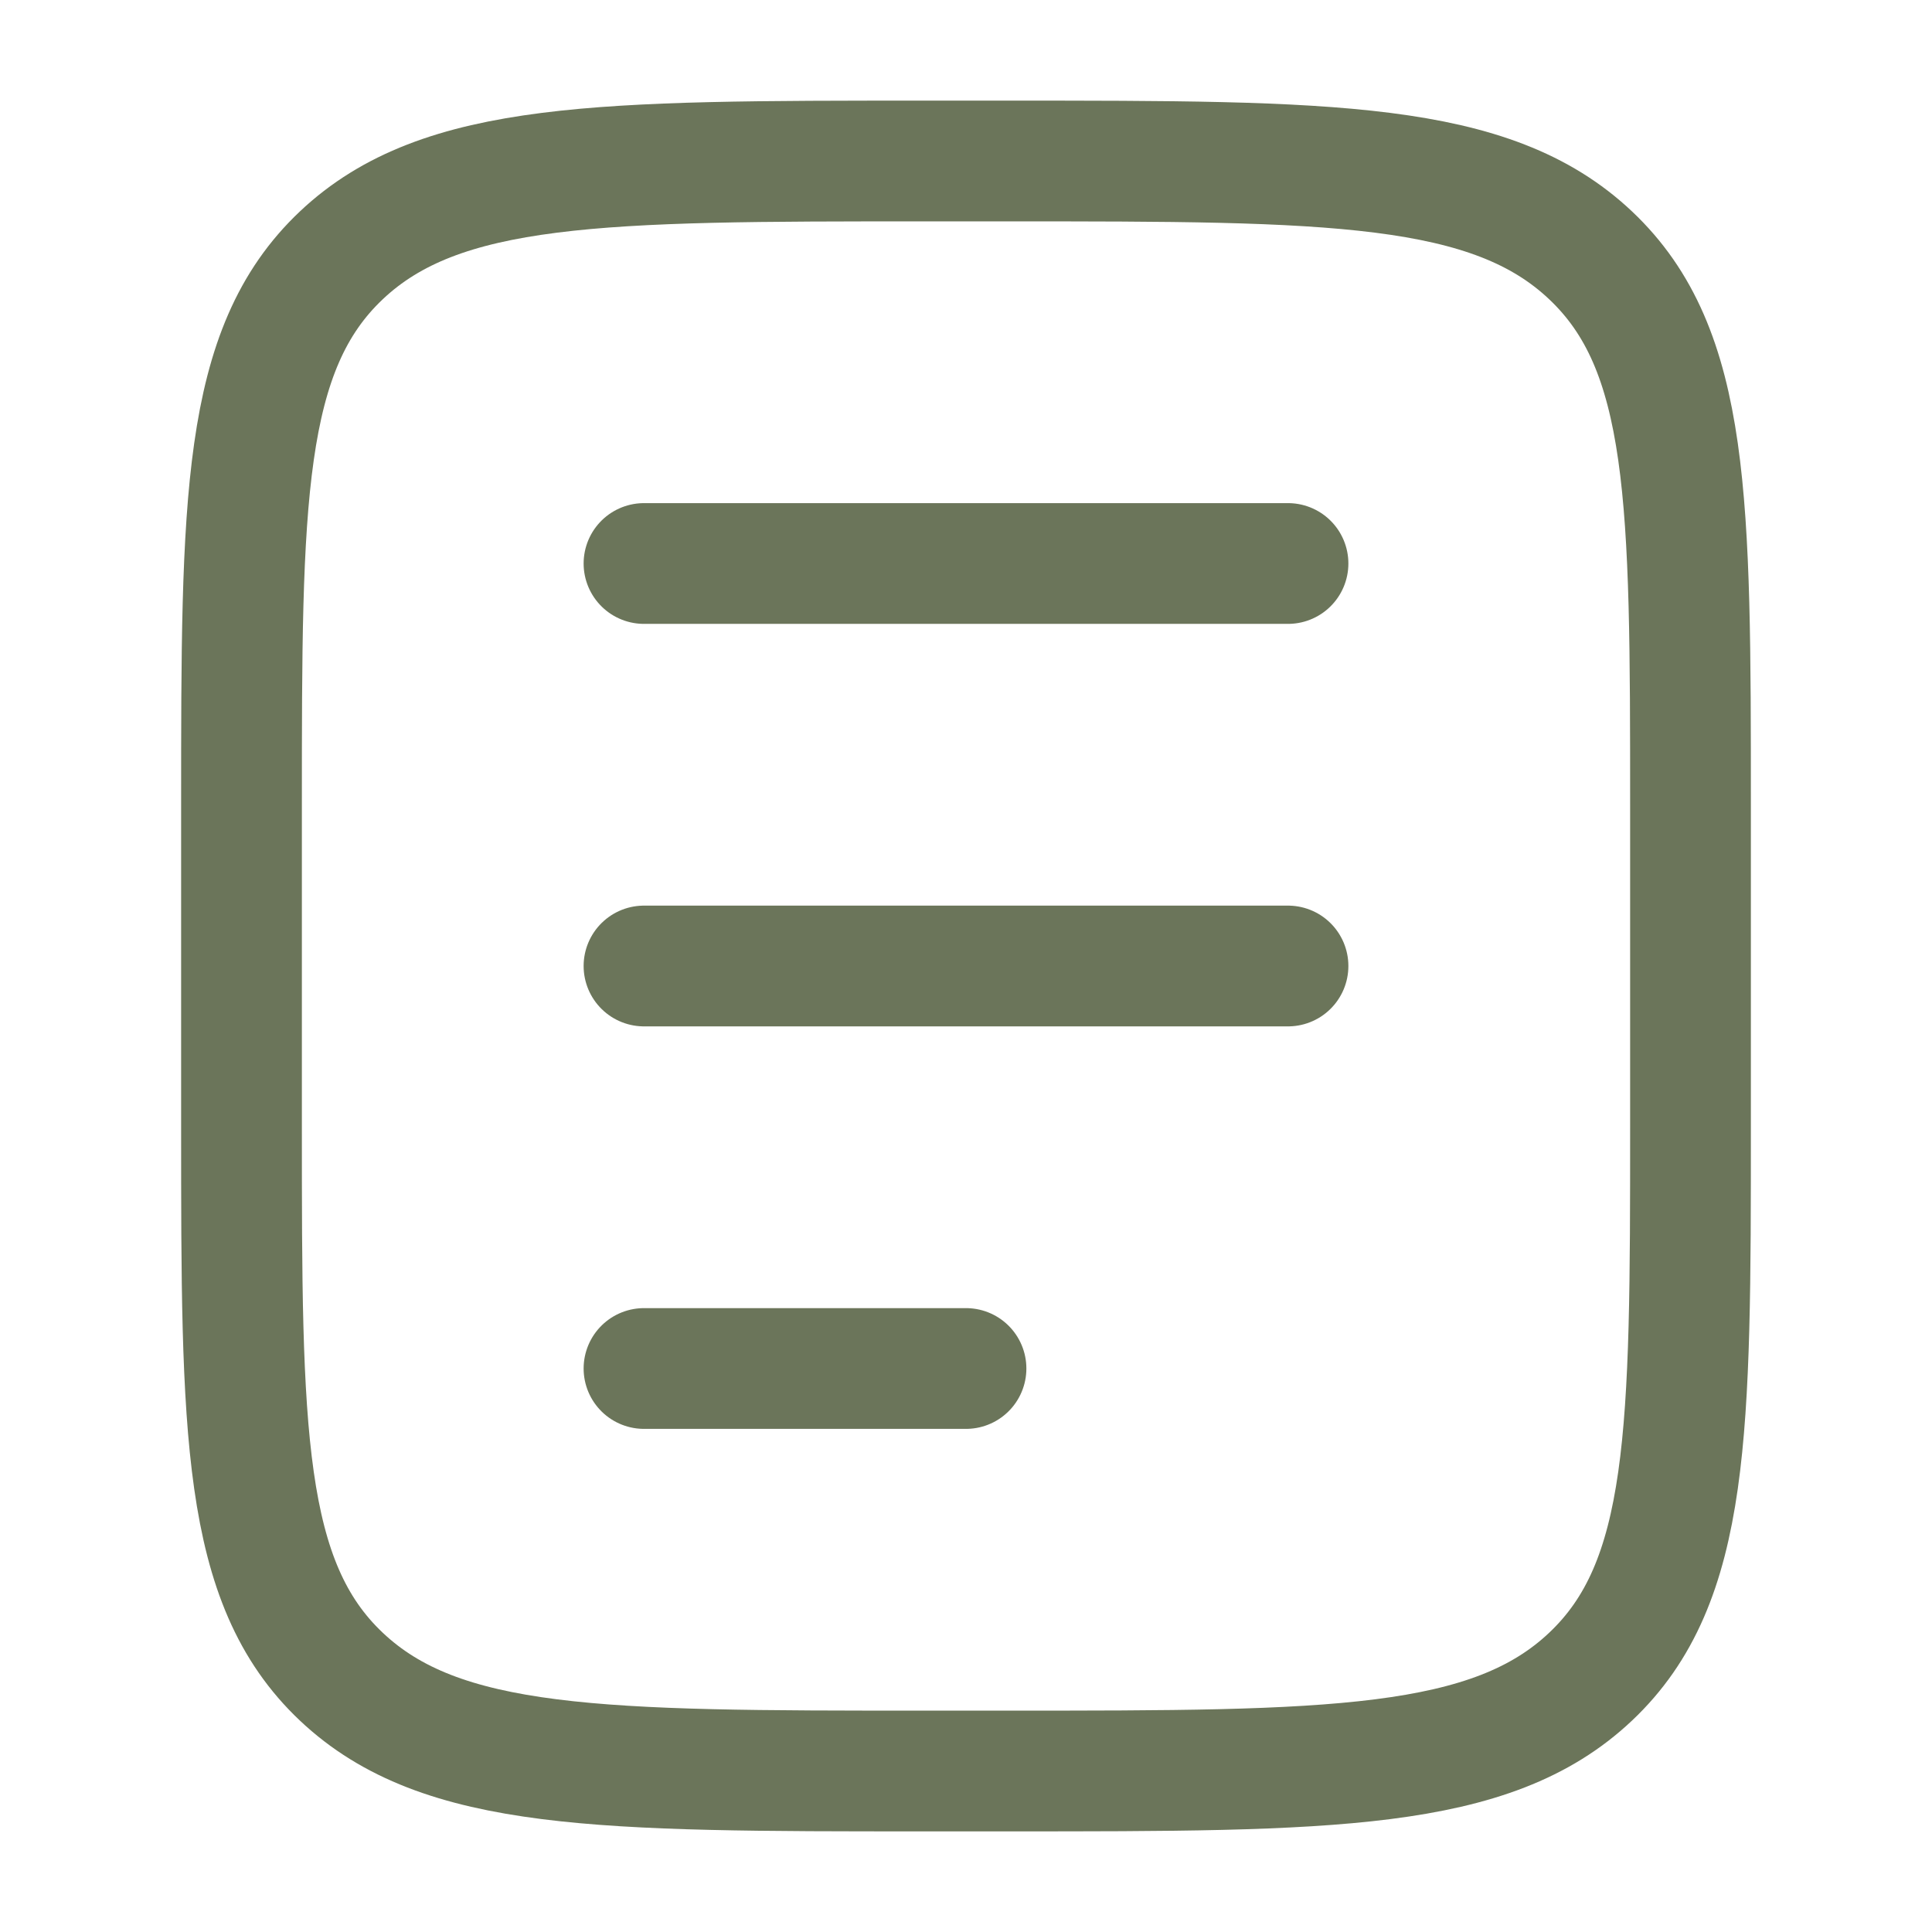 <svg width="24" height="24" viewBox="0 0 24 24" fill="none" xmlns="http://www.w3.org/2000/svg">
<path d="M12.529 2C16.523 2 18.519 2 19.759 3.172C21 4.343 21 6.229 21 10V14C21 17.771 21 19.657 19.759 20.828C18.519 22 16.523 22 12.529 22H11.471C7.478 22 5.481 22 4.24 20.828C3 19.657 3 17.771 3 14V10C3 6.229 3 4.343 4.24 3.172C5.481 2 7.478 2 11.471 2H12.529Z" stroke="#6B755A" stroke-width="1.5" stroke-linecap="round"/>
<path d="M8 7H16" stroke="#6B755A" stroke-width="1.5" stroke-linecap="round"/>
<path d="M8 12H16" stroke="#6B755A" stroke-width="1.5" stroke-linecap="round"/>
<path d="M8 17H12" stroke="#6B755A" stroke-width="1.5" stroke-linecap="round"/>
</svg>
